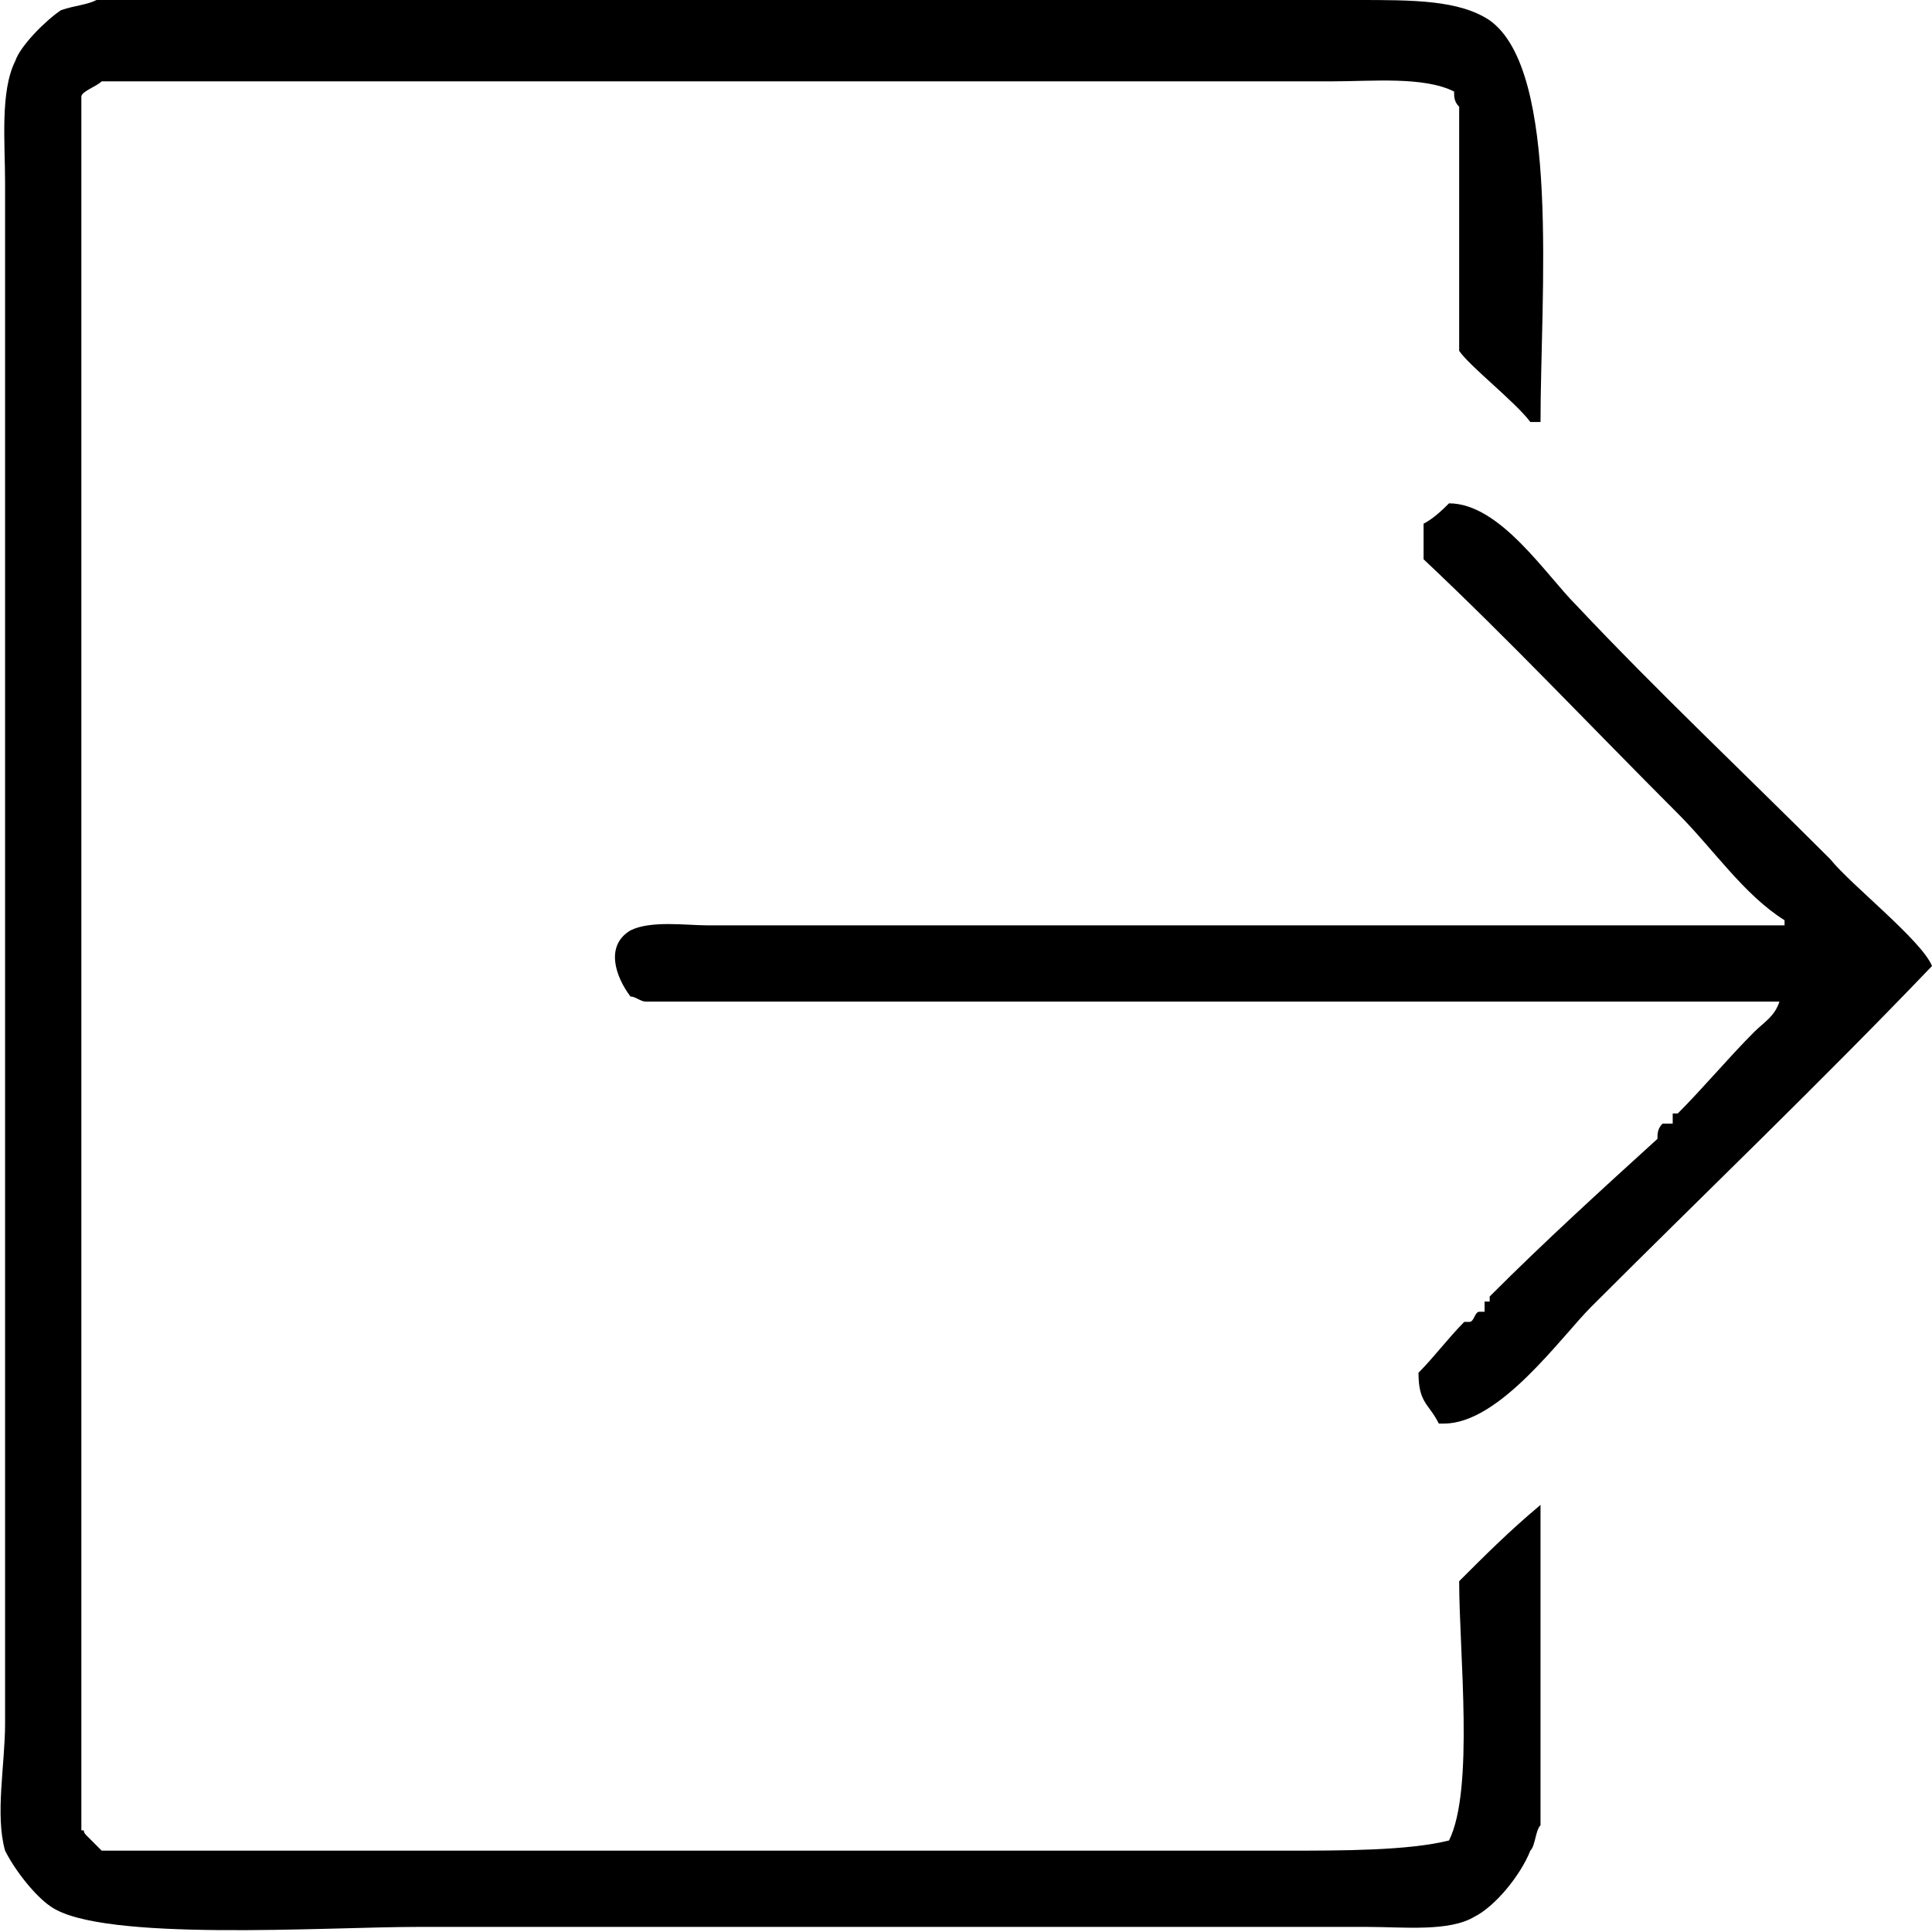 <svg xmlns="http://www.w3.org/2000/svg" width="38" height="38"><path d="M1.9 0C8.5 0 15.1 0 21.7 0 23.4 0 25 0 26.7 0 27.8 0 28.7 0 29.3 0.4 30.7 1.4 30.3 5.8 30.3 8.3 30.2 8.3 30.2 8.3 30.1 8.3 29.8 7.9 28.9 7.2 28.7 6.9 28.7 5.3 28.7 3.7 28.7 2.1 28.6 2 28.6 1.9 28.6 1.8 28 1.5 27 1.6 26.2 1.6 24.5 1.6 22.7 1.6 21 1.6 14.7 1.6 8.3 1.6 2 1.6 1.9 1.7 1.6 1.8 1.6 1.9 1.6 2.8 1.6 3.7 1.6 4.6 1.6 6.8 1.6 8.9 1.6 11.1 1.6 19.4 1.6 27.7 1.6 36 1.7 36 1.6 36 1.7 36.1 1.8 36.2 1.9 36.3 2 36.4 8 36.4 13.9 36.4 19.8 36.4 21.7 36.4 23.5 36.4 25.3 36.4 26.4 36.4 27.7 36.4 28.5 36.2 29 35.2 28.7 32.5 28.7 31.1 29.2 30.6 29.7 30.1 30.3 29.6 30.3 31.7 30.3 33.8 30.3 35.9 30.2 36 30.2 36.3 30.1 36.4 29.9 36.9 29.4 37.5 29 37.7 28.5 38 27.6 37.9 26.9 37.9 25.6 37.9 24.2 37.9 22.9 37.9 18 37.9 13.1 37.9 8.2 37.9 6.4 37.9 2 38.2 1 37.5 0.7 37.3 0.3 36.8 0.1 36.4 -0.1 35.7 0.1 34.7 0.1 33.9 0.1 32.1 0.1 30.4 0.1 28.6 0.1 21.9 0.1 15.3 0.1 8.6 0.1 7 0.1 5.3 0.1 3.6 0.1 2.8 0 1.8 0.3 1.2 0.4 0.9 0.9 0.4 1.2 0.2 1.5 0.1 1.7 0.1 1.9 0ZM28.5 9.9C29.5 9.9 30.4 11.3 31 11.9 32.6 13.6 34.3 15.2 36 16.9 36.4 17.4 37.8 18.5 38 19 35.8 21.3 33.5 23.5 31.3 25.7 30.7 26.3 29.5 28 28.4 28 28.4 28 28.4 28 28.3 28 28.1 27.6 27.9 27.6 27.9 27 28.2 26.7 28.5 26.3 28.8 26 28.8 26 28.9 26 28.9 26 29 26 29 25.8 29.1 25.8 29.1 25.8 29.2 25.8 29.2 25.8 29.2 25.7 29.2 25.7 29.2 25.6 29.2 25.6 29.3 25.6 29.3 25.6 29.3 25.6 29.3 25.5 29.3 25.5 30.4 24.4 31.5 23.4 32.6 22.4 32.6 22.3 32.6 22.2 32.7 22.1 32.8 22.1 32.8 22.1 32.9 22.1 32.9 22 32.9 22 32.9 21.9 32.9 21.9 33 21.9 33 21.9 33.5 21.4 34 20.8 34.5 20.3 34.7 20.1 34.9 20 35 19.7 27.6 19.7 20.2 19.7 12.7 19.7 12.6 19.7 12.5 19.6 12.4 19.6 12.1 19.2 11.9 18.6 12.4 18.3 12.8 18.1 13.5 18.2 13.9 18.2 15.1 18.2 16.2 18.2 17.4 18.2 23.3 18.2 29.2 18.2 35.1 18.2 35.1 18.2 35.1 18.1 35.1 18.1 34.3 17.6 33.7 16.7 33 16 31.3 14.3 29.7 12.6 28 11 28 10.8 28 10.5 28 10.3 28.2 10.2 28.4 10 28.5 9.9Z"/></svg>